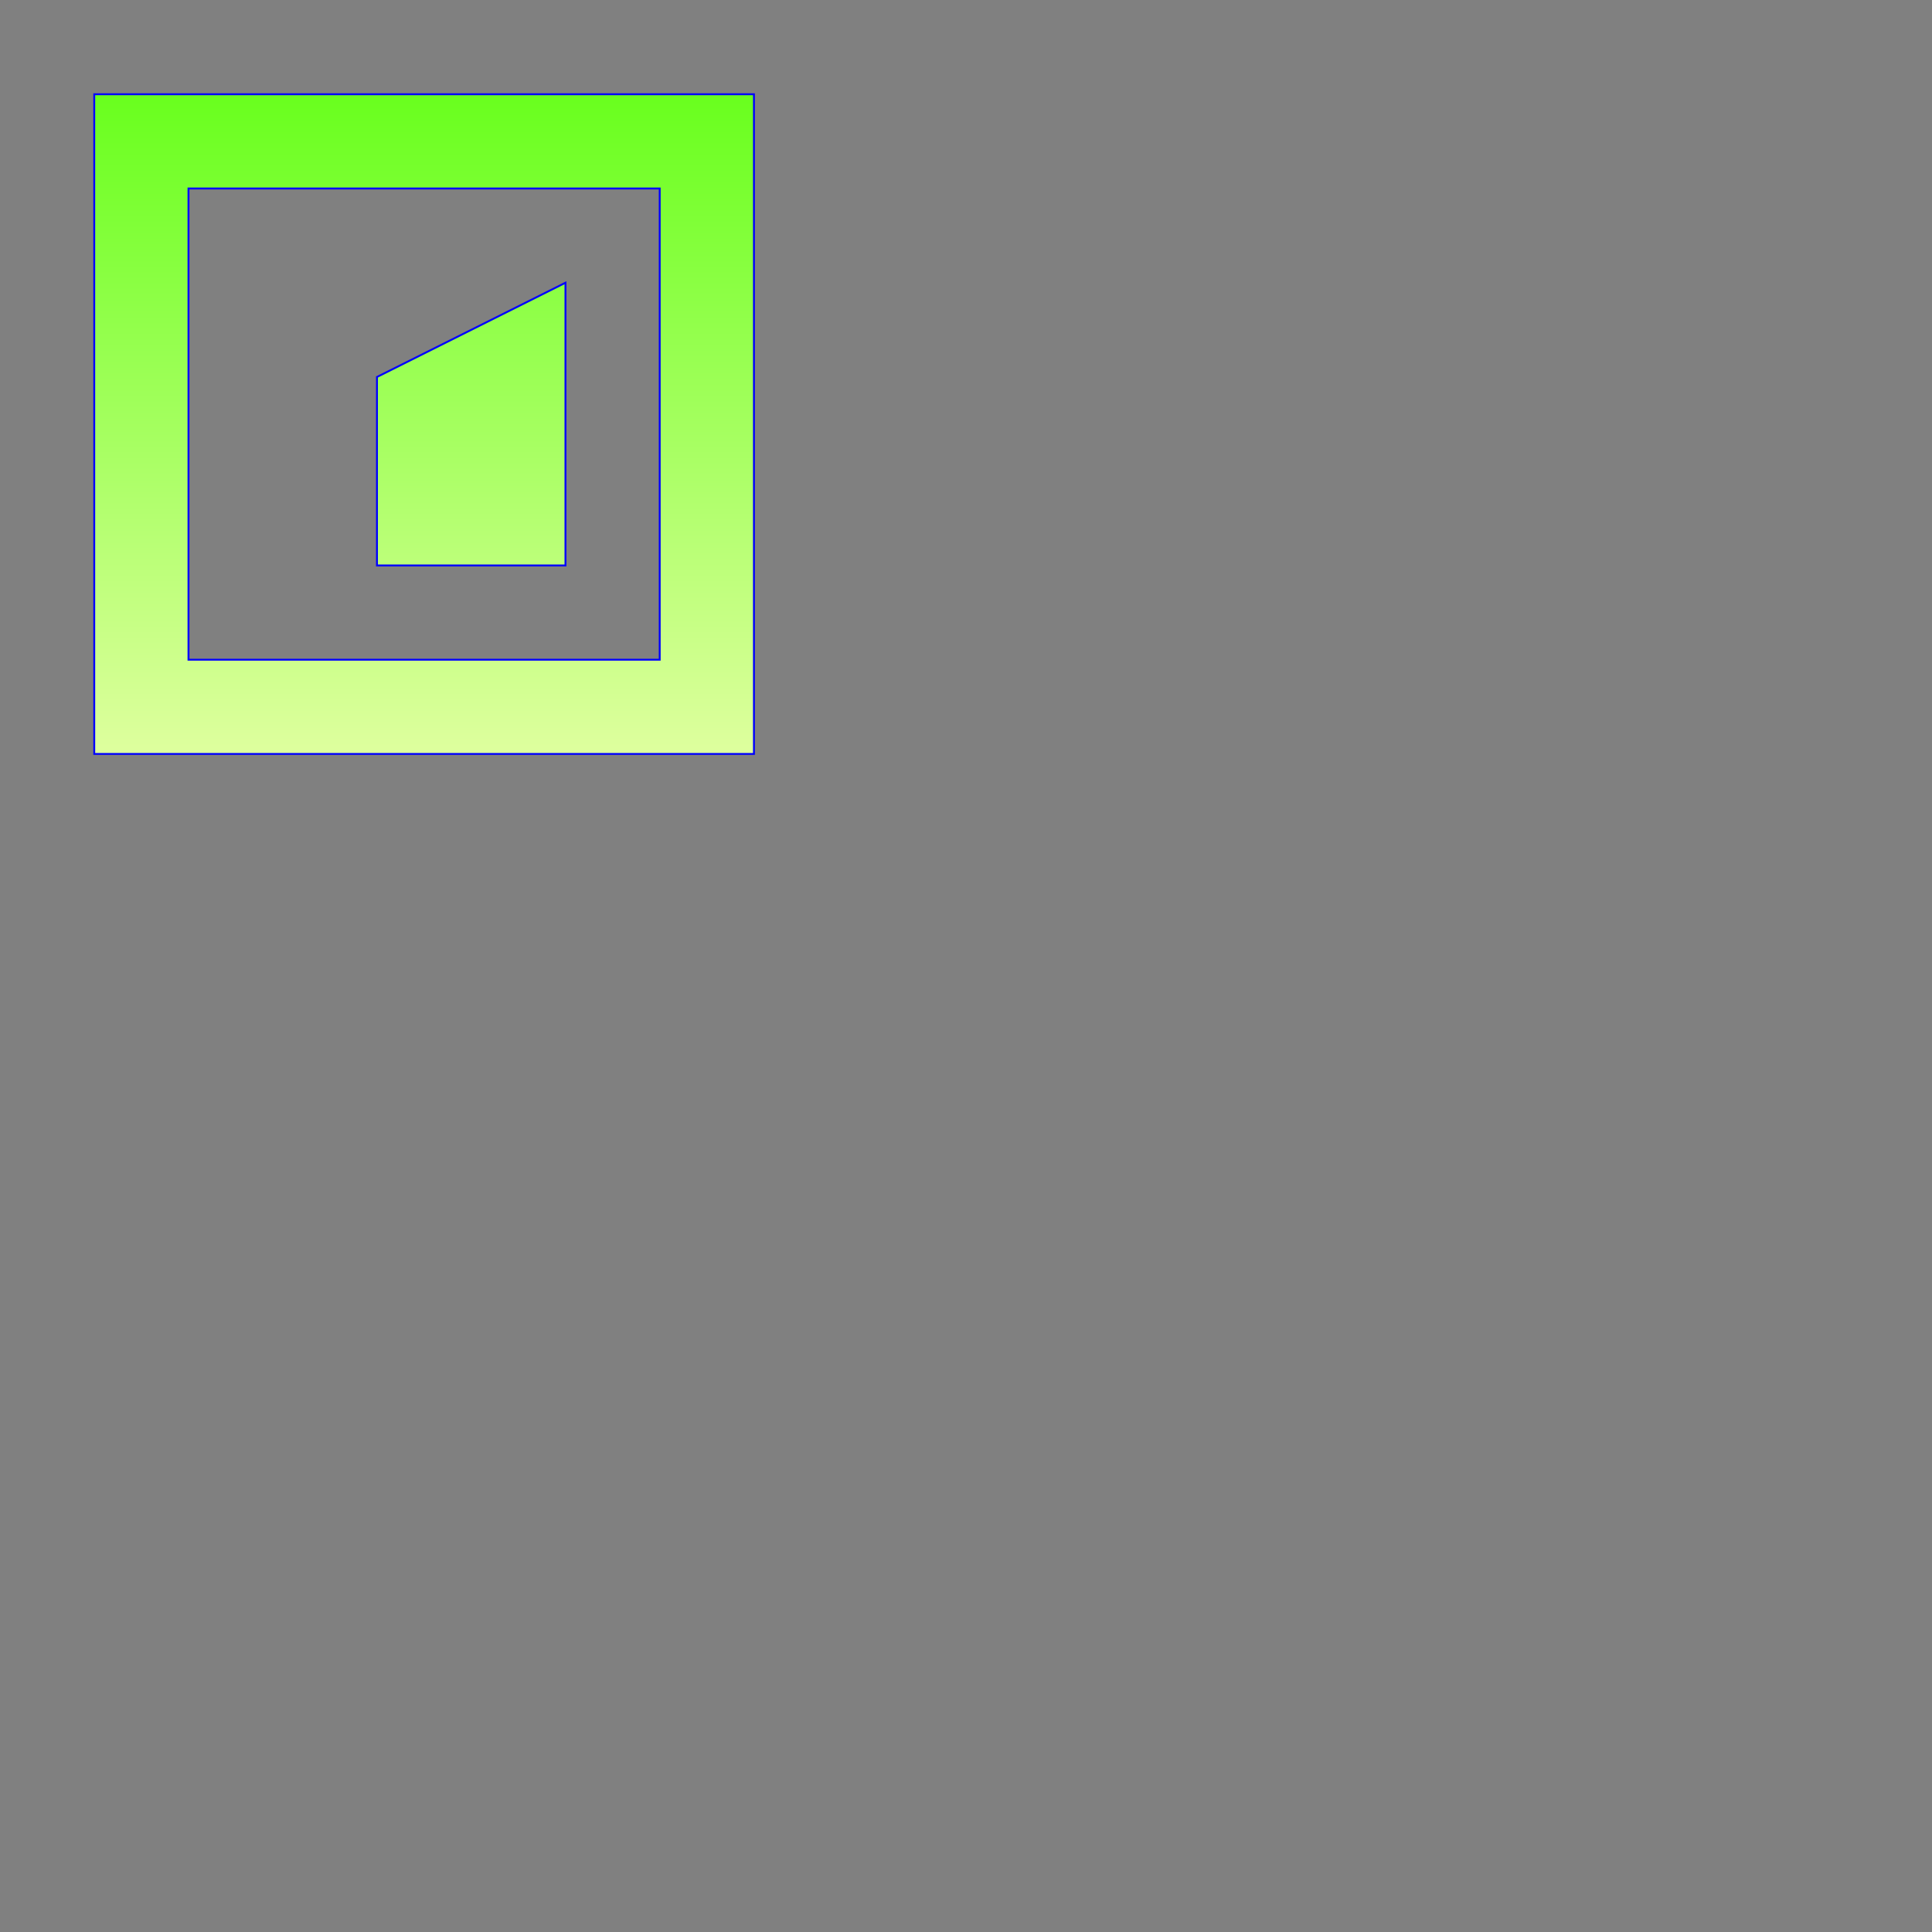 <svg xmlns="http://www.w3.org/2000/svg" width="1025" height="1025" version="1.1"><rect width="100%" height="100%" fill="#808080" stroke="none"/><defs><linearGradient id="greenDeg" x1="0%" x2="0%" y1="0%" y2="100%"><stop offset="0%" style="stop-color:#69ff1e;stop-opacity:1"/><stop offset="100%" style="stop-color:#deff9e;stop-opacity:1"/></linearGradient></defs><style type="text/css">.bpl{stroke:#00f;stroke-width:1;fill:url(#greenDeg)}</style><path fill-rule="evenodd" d="M 100 100 L 100 350 L 350 350 L 350 100 z M 50 50 L 50 400 L 400 400 L 400 50 z M 200 200 L 200 300 L 300 300 L 300 150 z" class="bpl"/></svg>
